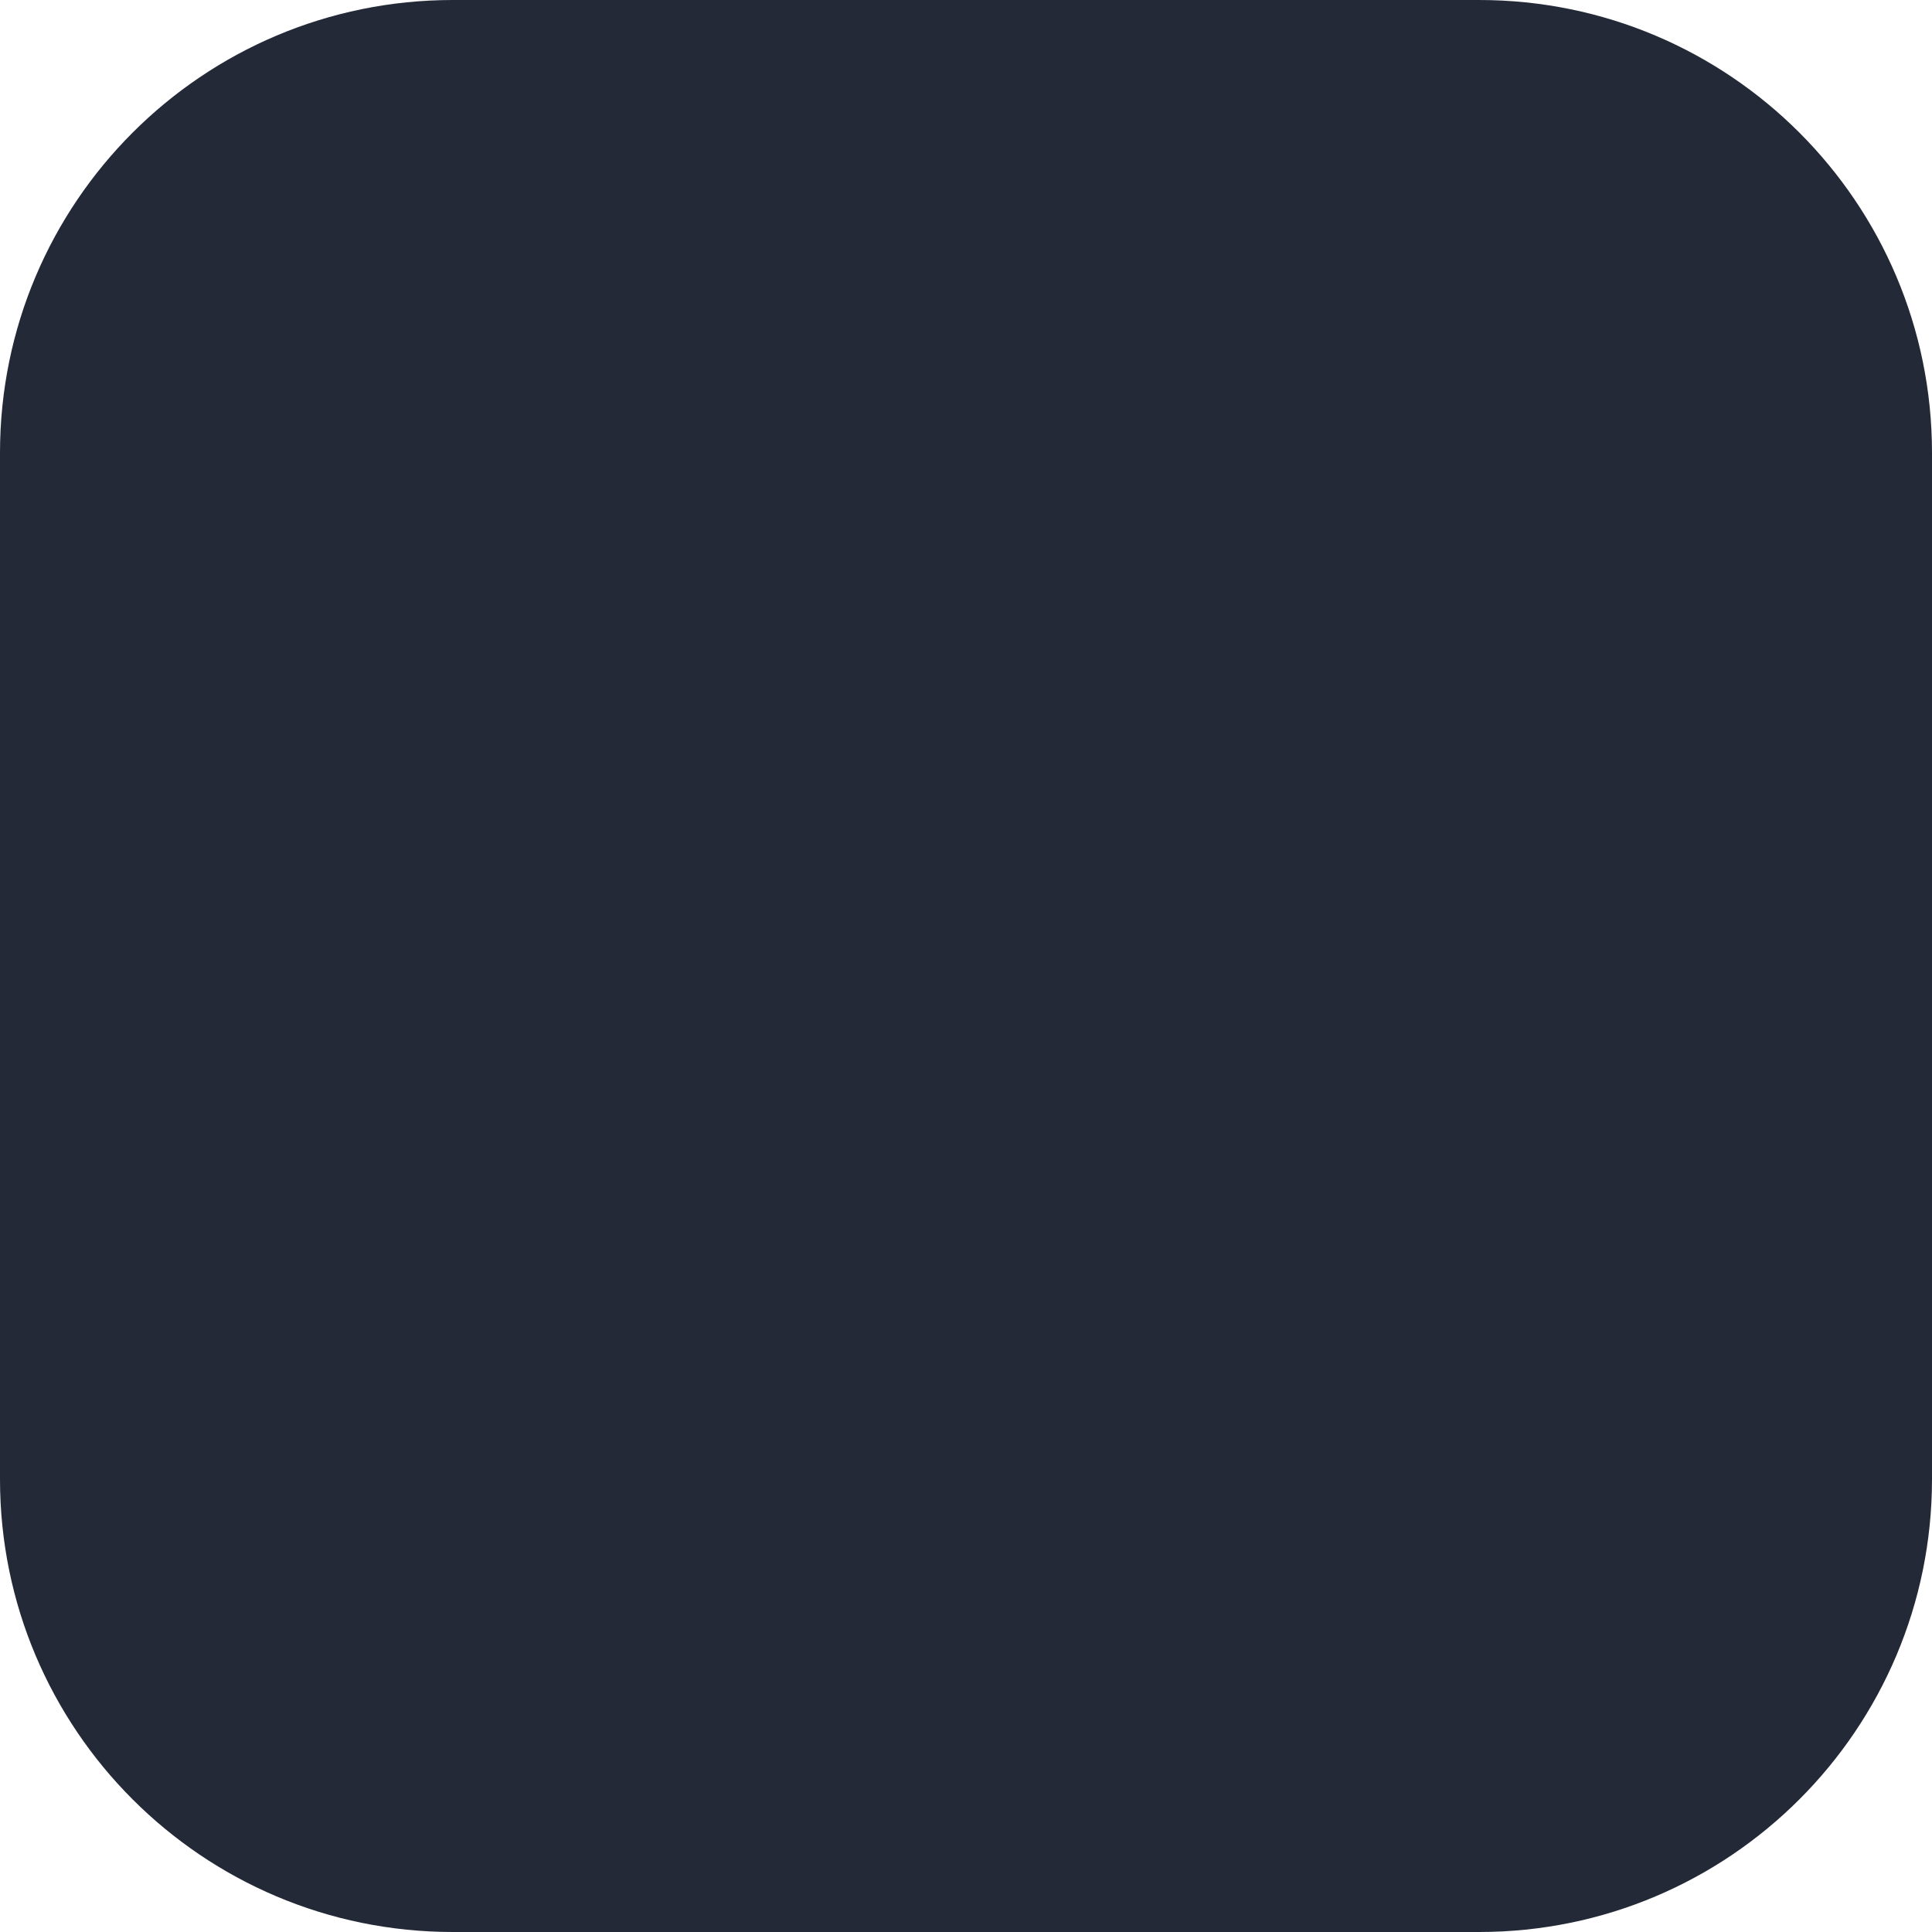 <svg width="42" height="42" viewBox="0 0 42 42" fill="none" xmlns="http://www.w3.org/2000/svg">
<path d="M32.156 0H9.844C4.407 0 0 4.407 0 9.844V32.156C0 37.593 4.407 42 9.844 42H32.156C37.593 42 42 37.593 42 32.156V9.844C42 4.407 37.593 0 32.156 0Z" fill="#242938"/>
<path d="M21 4.922C11.94 4.922 4.594 12.267 4.594 21.328C4.594 28.577 9.295 34.727 15.813 36.896C16.633 37.048 16.934 36.54 16.934 36.107C16.934 35.716 16.919 34.423 16.912 33.053C12.348 34.045 11.385 31.117 11.385 31.117C10.638 29.22 9.563 28.716 9.563 28.716C8.075 27.698 9.675 27.719 9.675 27.719C11.323 27.834 12.19 29.41 12.19 29.41C13.654 31.918 16.028 31.192 16.965 30.773C17.112 29.713 17.537 28.989 18.006 28.579C14.362 28.165 10.531 26.758 10.531 20.471C10.531 18.68 11.172 17.217 12.222 16.068C12.051 15.654 11.49 13.986 12.381 11.726C12.381 11.726 13.758 11.285 16.894 13.408C18.202 13.044 19.606 12.862 21 12.856C22.394 12.862 23.799 13.044 25.11 13.408C28.242 11.285 29.617 11.726 29.617 11.726C30.51 13.986 29.949 15.655 29.778 16.068C30.83 17.217 31.467 18.68 31.467 20.471C31.467 26.773 27.629 28.16 23.975 28.566C24.564 29.076 25.088 30.074 25.088 31.605C25.088 33.8 25.069 35.567 25.069 36.107C25.069 36.544 25.364 37.055 26.196 36.894C32.711 34.722 37.406 28.575 37.406 21.328C37.406 12.267 30.061 4.922 21 4.922ZM10.739 28.293C10.703 28.375 10.574 28.399 10.457 28.343C10.338 28.29 10.271 28.178 10.31 28.097C10.345 28.013 10.474 27.989 10.592 28.046C10.712 28.099 10.78 28.211 10.739 28.293ZM11.546 29.013C11.467 29.086 11.314 29.052 11.211 28.937C11.103 28.823 11.083 28.67 11.162 28.596C11.243 28.524 11.392 28.558 11.499 28.672C11.606 28.788 11.627 28.94 11.546 29.013ZM12.099 29.934C11.998 30.004 11.834 29.939 11.733 29.793C11.632 29.647 11.632 29.472 11.735 29.402C11.837 29.332 11.998 29.395 12.102 29.54C12.202 29.688 12.202 29.863 12.099 29.934ZM13.035 31.002C12.945 31.101 12.754 31.074 12.614 30.939C12.47 30.806 12.43 30.619 12.521 30.52C12.612 30.42 12.804 30.448 12.945 30.582C13.088 30.714 13.131 30.904 13.035 31.002ZM14.245 31.362C14.206 31.49 14.021 31.549 13.836 31.494C13.65 31.438 13.529 31.287 13.566 31.157C13.605 31.028 13.79 30.967 13.977 31.026C14.162 31.082 14.284 31.231 14.245 31.362ZM15.623 31.515C15.627 31.65 15.47 31.762 15.275 31.765C15.079 31.769 14.92 31.659 14.918 31.526C14.918 31.39 15.072 31.279 15.268 31.275C15.463 31.271 15.623 31.38 15.623 31.515ZM16.976 31.463C16.999 31.595 16.863 31.73 16.67 31.766C16.479 31.801 16.303 31.72 16.279 31.589C16.255 31.453 16.393 31.318 16.583 31.283C16.777 31.249 16.951 31.329 16.976 31.463Z" />
</svg>

